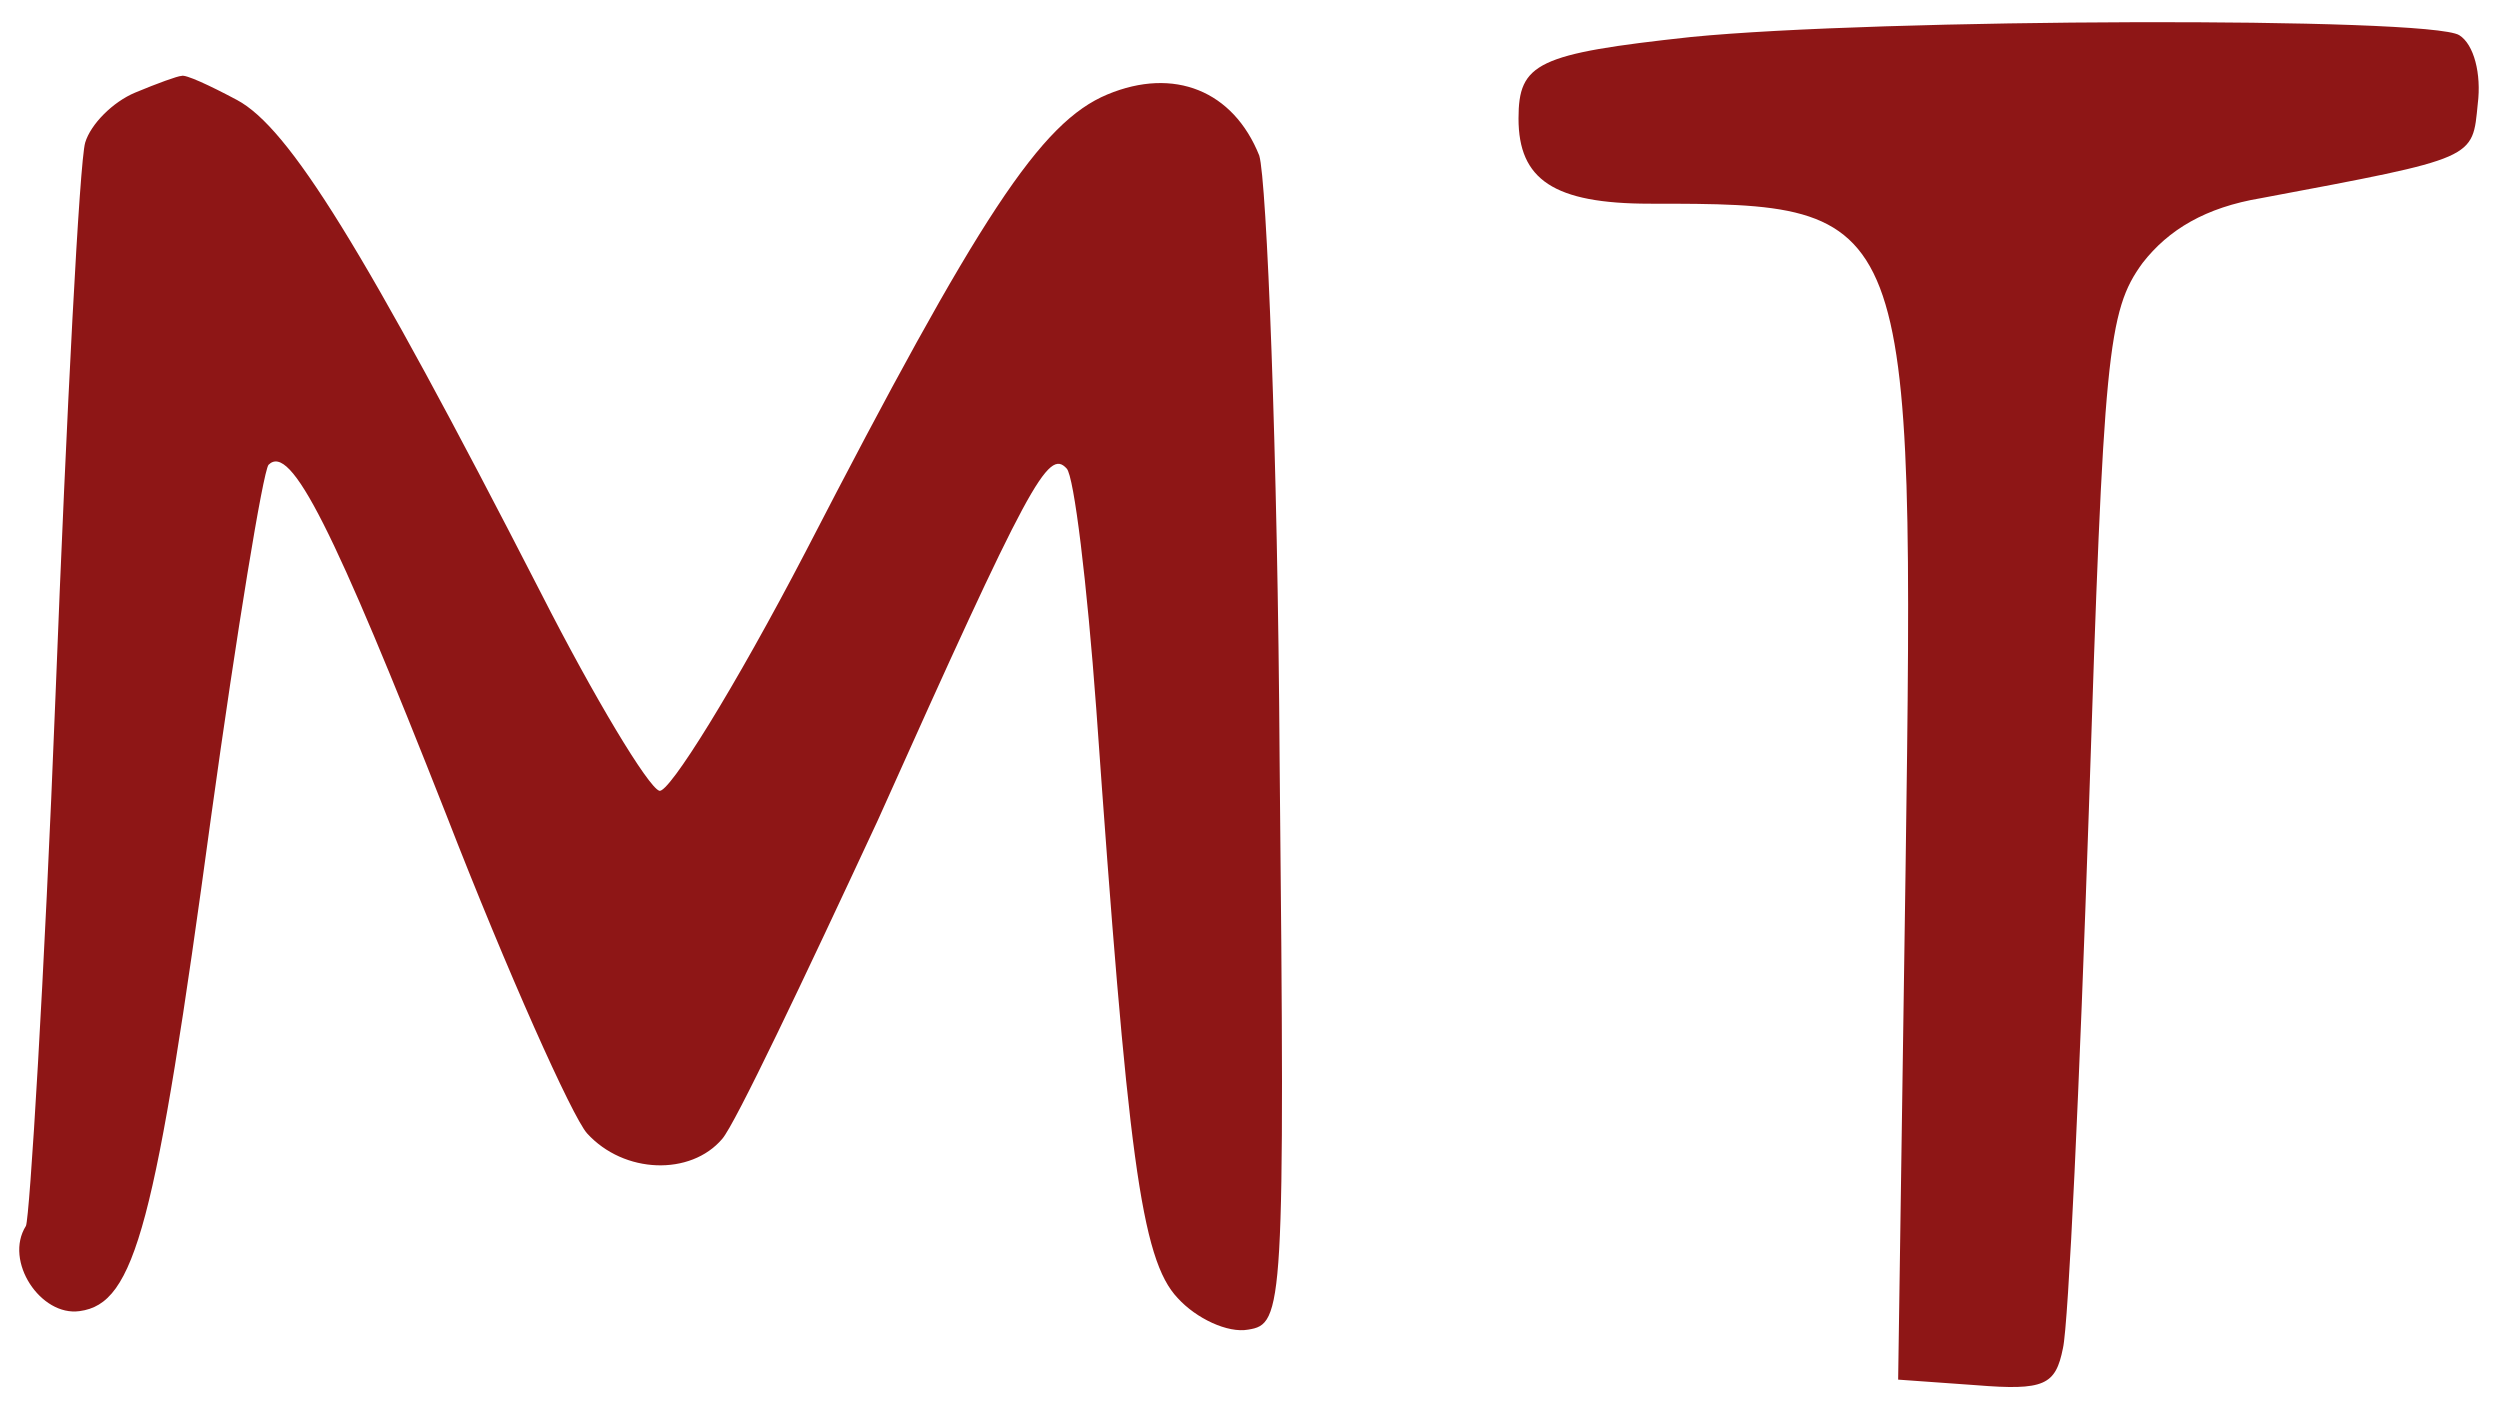 <?xml version="1.0" standalone="no"?>
<!DOCTYPE svg PUBLIC "-//W3C//DTD SVG 20010904//EN"
 "http://www.w3.org/TR/2001/REC-SVG-20010904/DTD/svg10.dtd">
<svg version="1.0" xmlns="http://www.w3.org/2000/svg"
 width="135pt" height="76pt" viewBox="0 0 135 76"
 preserveAspectRatio="xMidYMid meet">
<g transform="translate(0,76) scale(0.1,-0.1)"
fill="#8e1616" stroke="none">
<path d="M913 740 c-83 -9 -93 -14 -93 -44 0 -33 19 -46 71 -46 142 0 143 -1
138 -360 l-4 -275 42 -3 c37 -3 43 0 47 20 3 13 9 143 14 291 8 246 10 269 29
295 14 18 34 30 64 35 117 22 114 21 117 51 2 16 -2 32 -10 37 -16 10 -314 9
-415 -1z"/>
<path d="M73 710 c-12 -5 -24 -17 -27 -27 -3 -10 -10 -144 -16 -298 -6 -153
-14 -283 -16 -287 -12 -19 8 -49 29 -46 30 4 41 46 71 267 14 101 28 186 31
190 12 12 35 -34 96 -189 33 -85 68 -163 76 -172 20 -22 56 -23 73 -3 7 8 44
86 84 172 82 183 92 201 102 190 4 -4 11 -62 16 -130 17 -240 24 -297 44 -318
10 -11 27 -19 38 -17 19 3 20 10 17 307 -1 167 -7 314 -11 327 -14 35 -46 48
-82 33 -36 -15 -69 -65 -163 -247 -38 -73 -74 -131 -79 -129 -6 2 -35 50 -64
107 -96 187 -136 251 -164 266 -15 8 -28 14 -30 13 -2 0 -13 -4 -25 -9z"/>
</g>
</svg>
